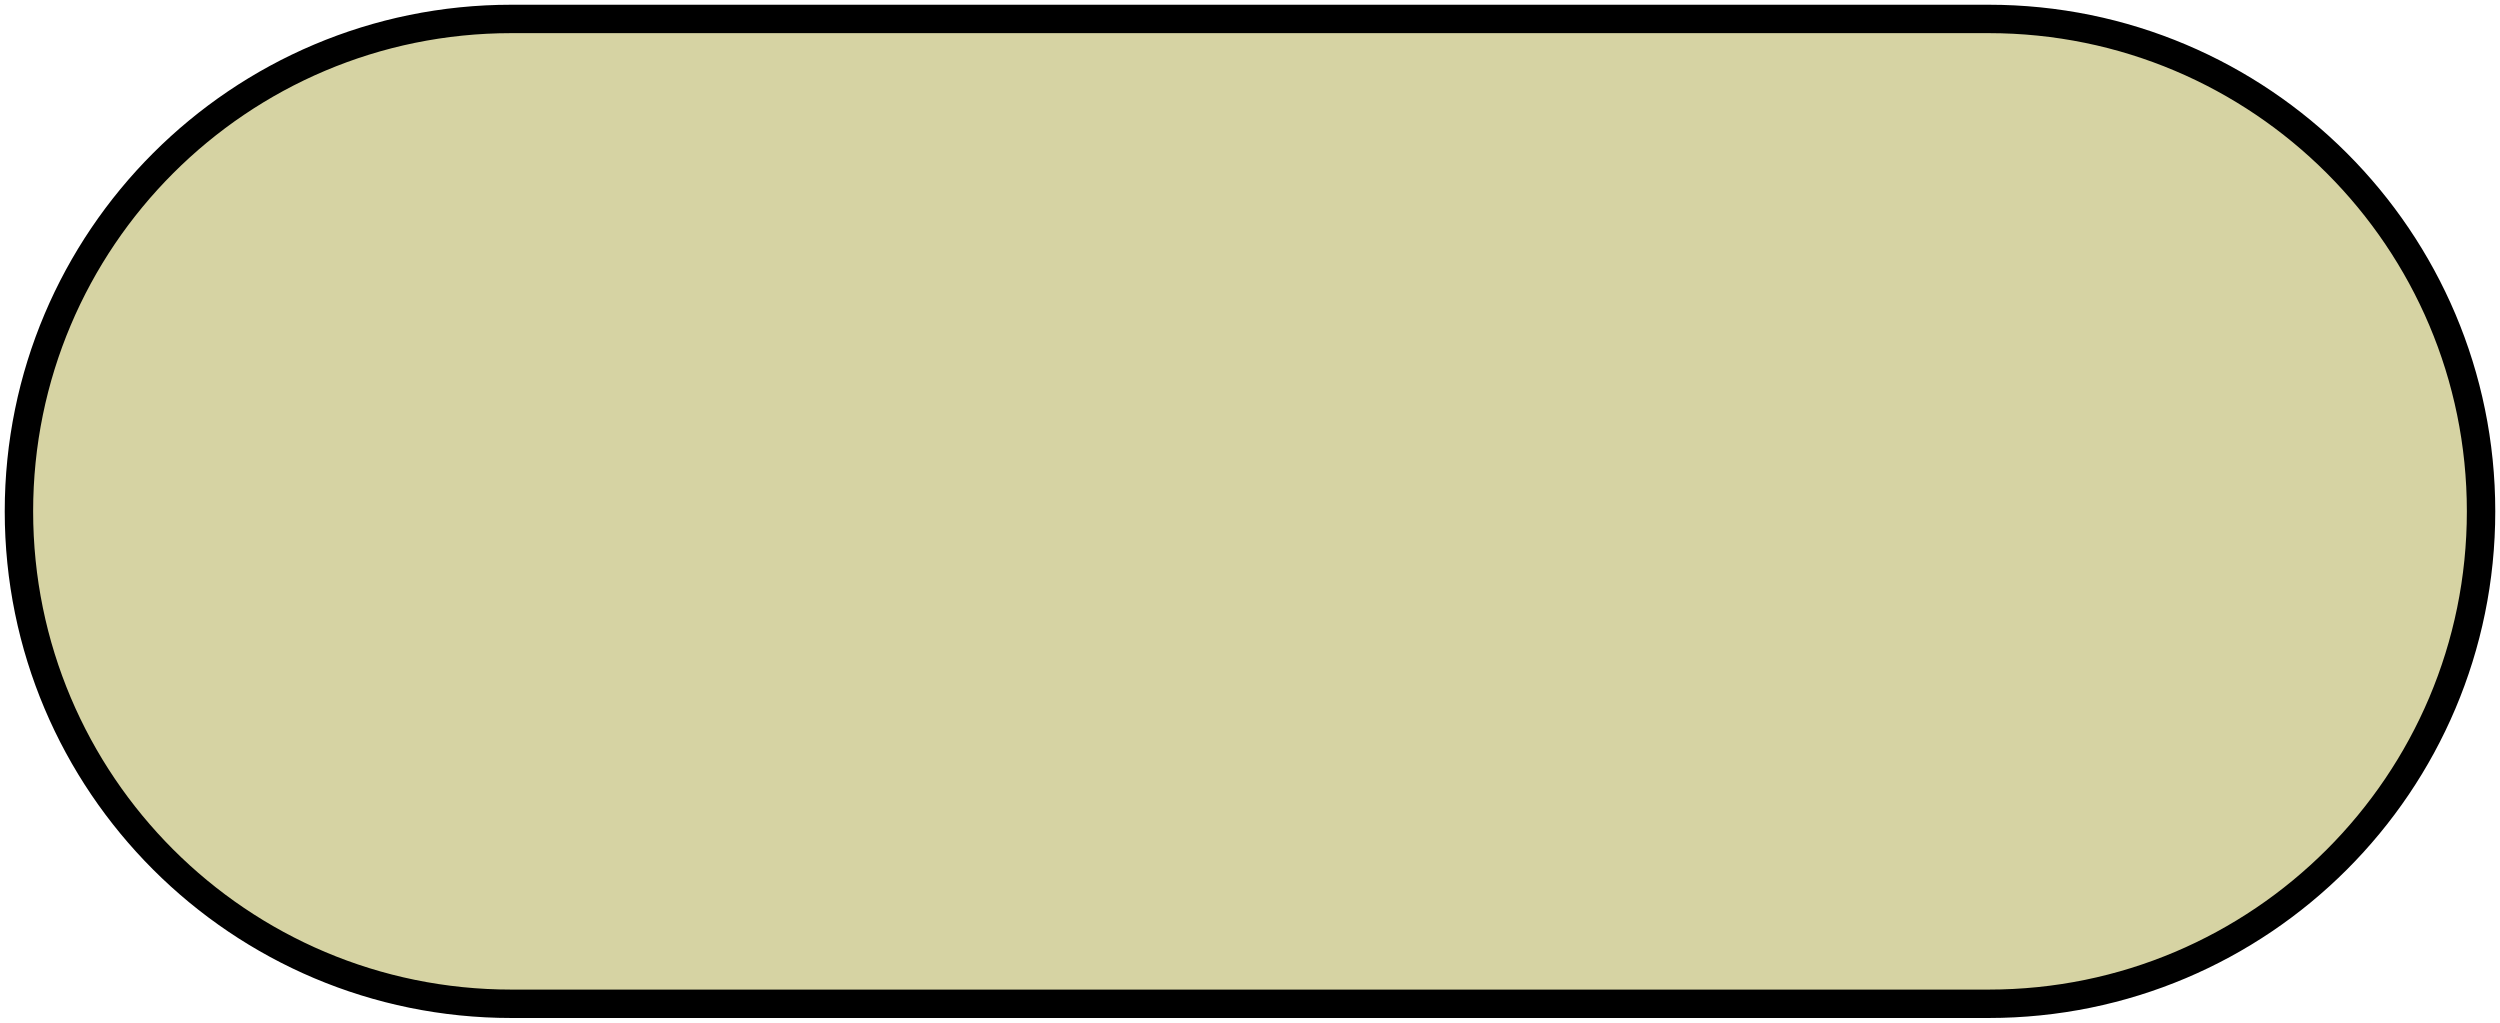 <svg width="132" height="54" viewBox="0 0 132 54" fill="none" xmlns="http://www.w3.org/2000/svg">
<path d="M1 27C1 12.641 12.641 1 27 1H105C119.359 1 131 12.641 131 27V27C131 41.359 119.359 53 105 53H27C12.641 53 1 41.359 1 27V27Z" fill="#D6D3A3" stroke="black" stroke-width="1.5" stroke-linejoin="round"/>
</svg>
